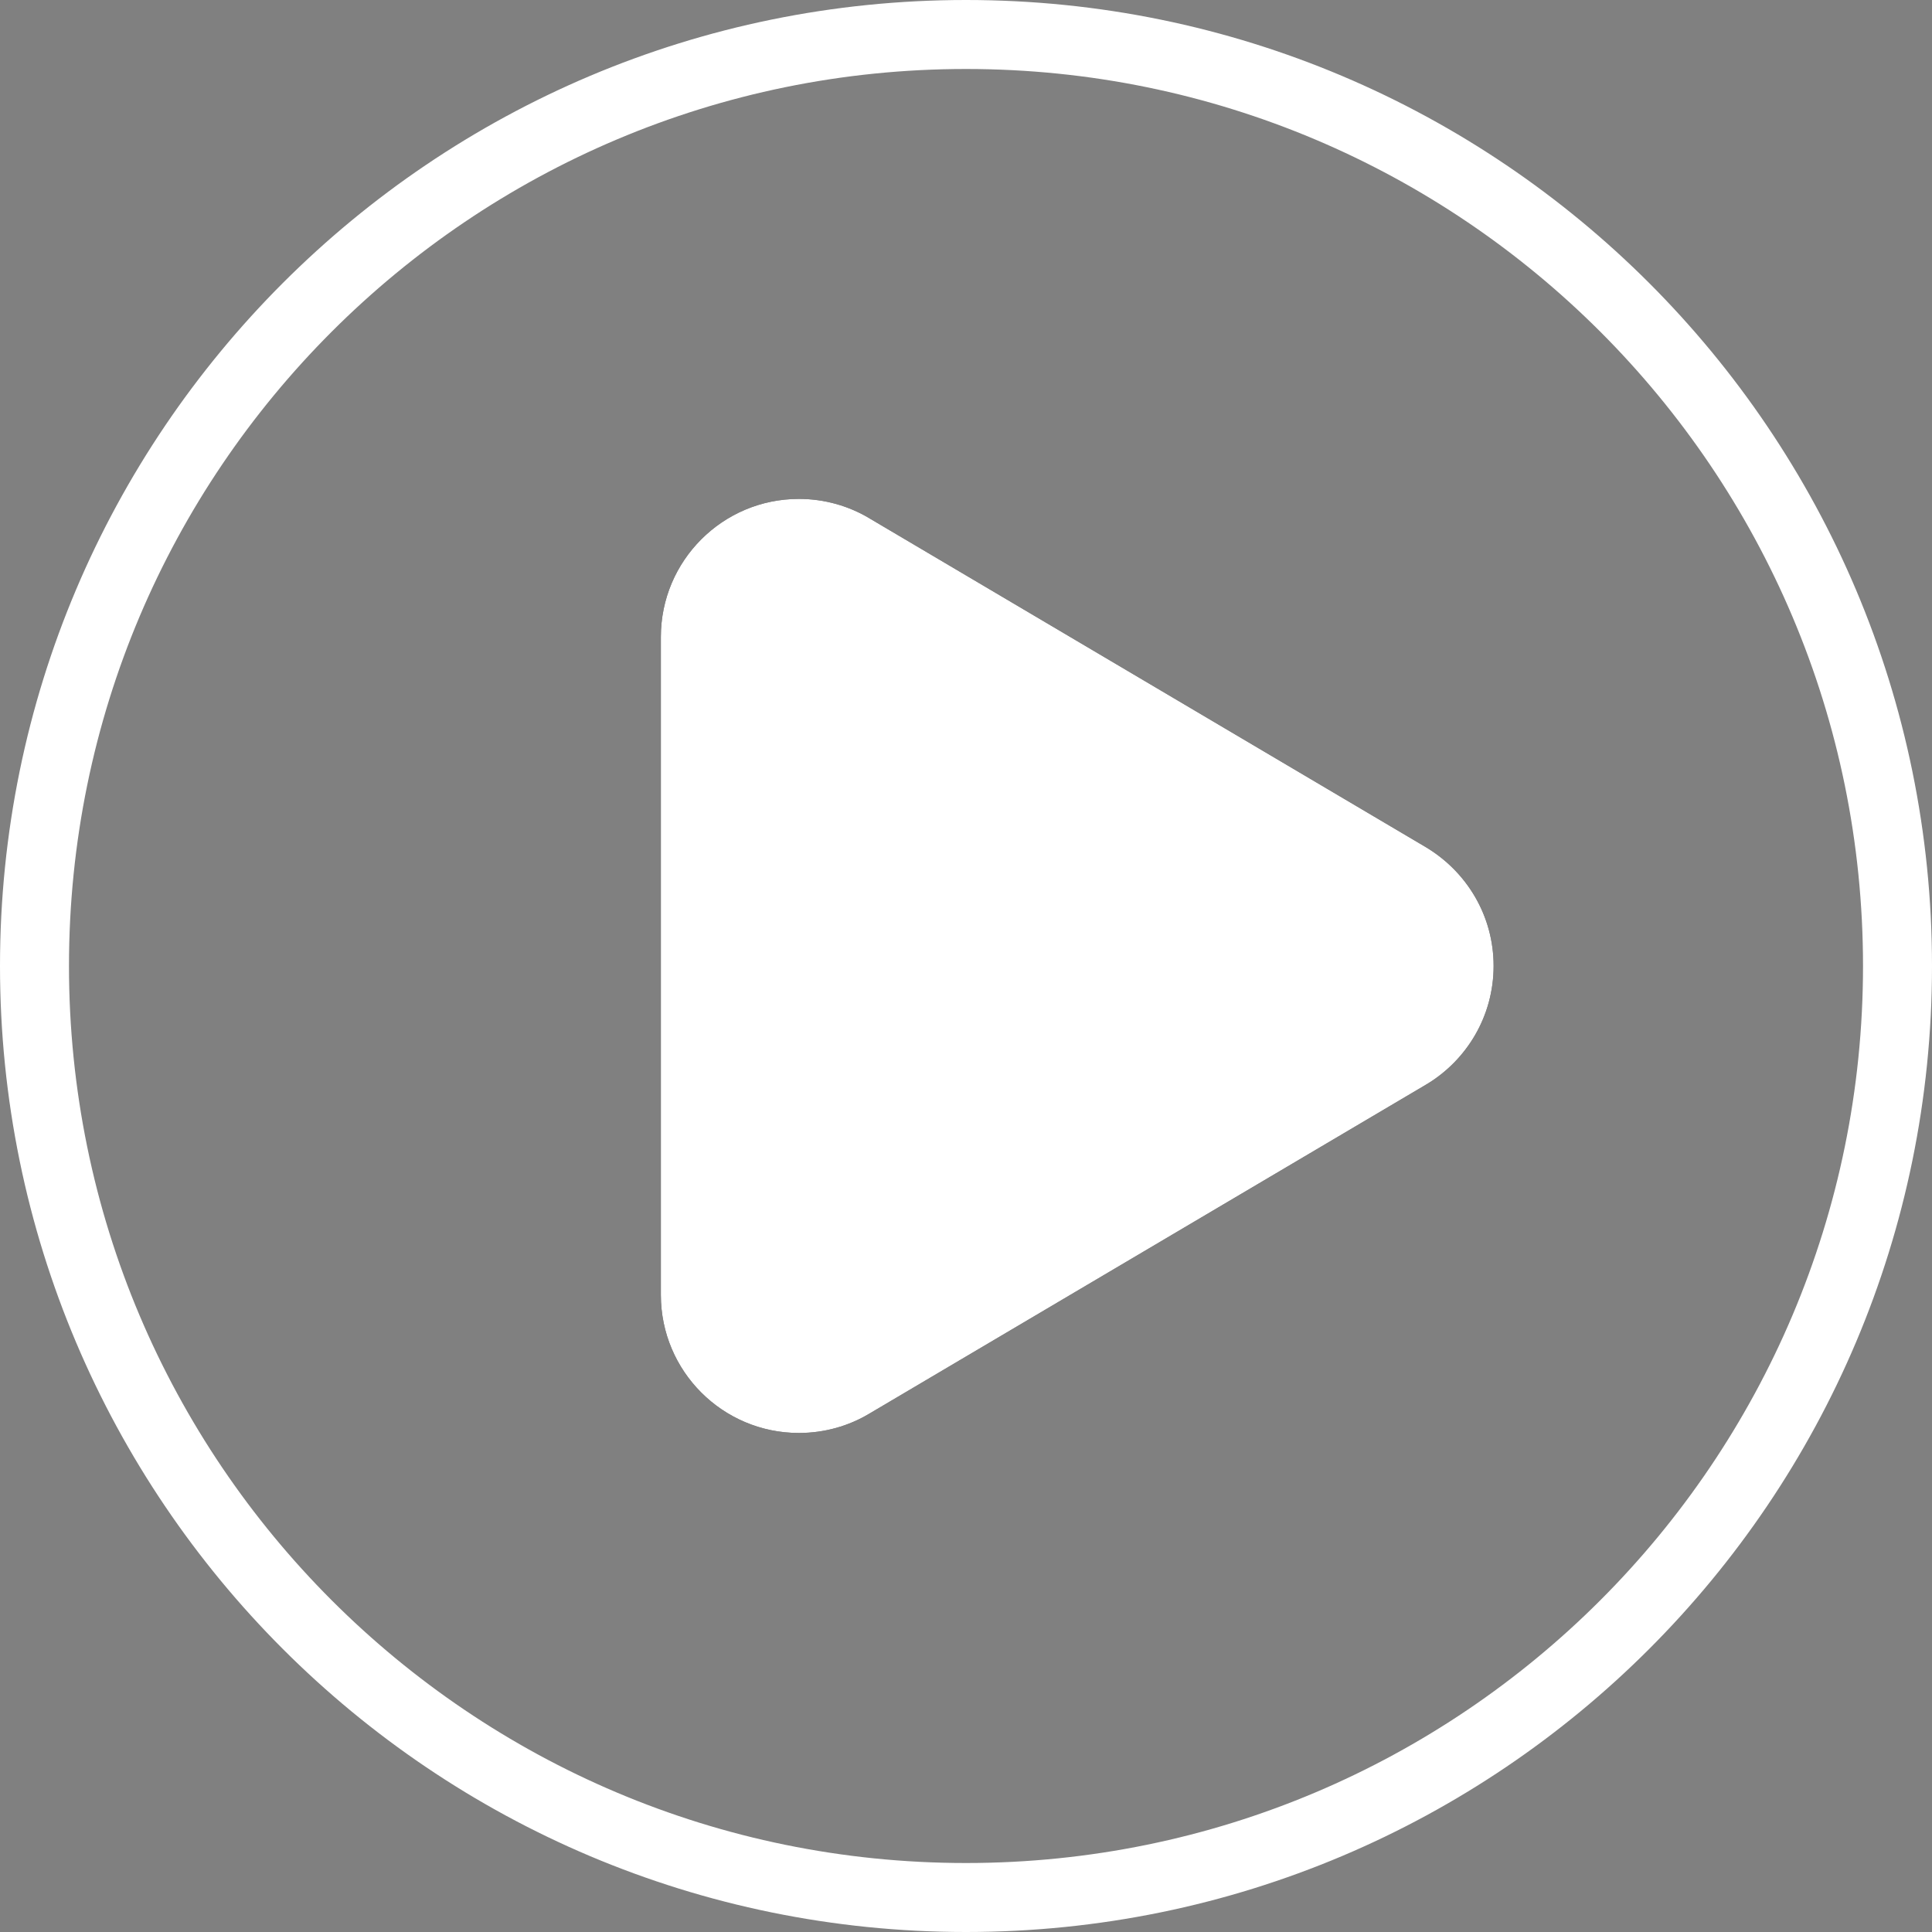 <svg xmlns="http://www.w3.org/2000/svg" width="34" height="34"   viewBox="0 0 34 34">
  <rect x="0" y="0" width="34" height="34" fill="#808080" stroke="none"/>
  <path fill="none" stroke="#fff" stroke-width="1.214" stroke-miterlimit="4" stroke-linecap="butt" stroke-linejoin="miter" d="M17 0.607c-9.054 0-16.393 7.339-16.393 16.393s7.339 16.393 16.393 16.393 16.393-7.339 16.393-16.393-7.339-16.393-16.393-16.393z"/>
  <path fill="#000" d="M25.092 19.090l-9.797 5.79c-0.354 0.212-0.78 0.338-1.236 0.338-1.341 0-2.429-1.087-2.429-2.429 0-0 0-0 0-0.001v-11.577c0-0.001 0-0.002 0-0.002 0-1.341 1.087-2.429 2.429-2.429 0.456 0 0.884 0.126 1.248 0.345l-0.011-0.006 9.797 5.79c0.719 0.431 1.192 1.205 1.192 2.090s-0.474 1.66-1.181 2.084l-0.011 0.006z"/>
  <path fill="#fff" d="M25.092 19.090l-9.797 5.79c-0.354 0.212-0.78 0.338-1.236 0.338-1.341 0-2.429-1.087-2.429-2.429 0-0 0-0 0-0.001v-11.577c0-0.001 0-0.002 0-0.002 0-1.341 1.087-2.429 2.429-2.429 0.456 0 0.884 0.126 1.248 0.345l-0.011-0.006 9.797 5.79c0.719 0.431 1.192 1.205 1.192 2.090s-0.474 1.66-1.181 2.084l-0.011 0.006z"/>
</svg>
